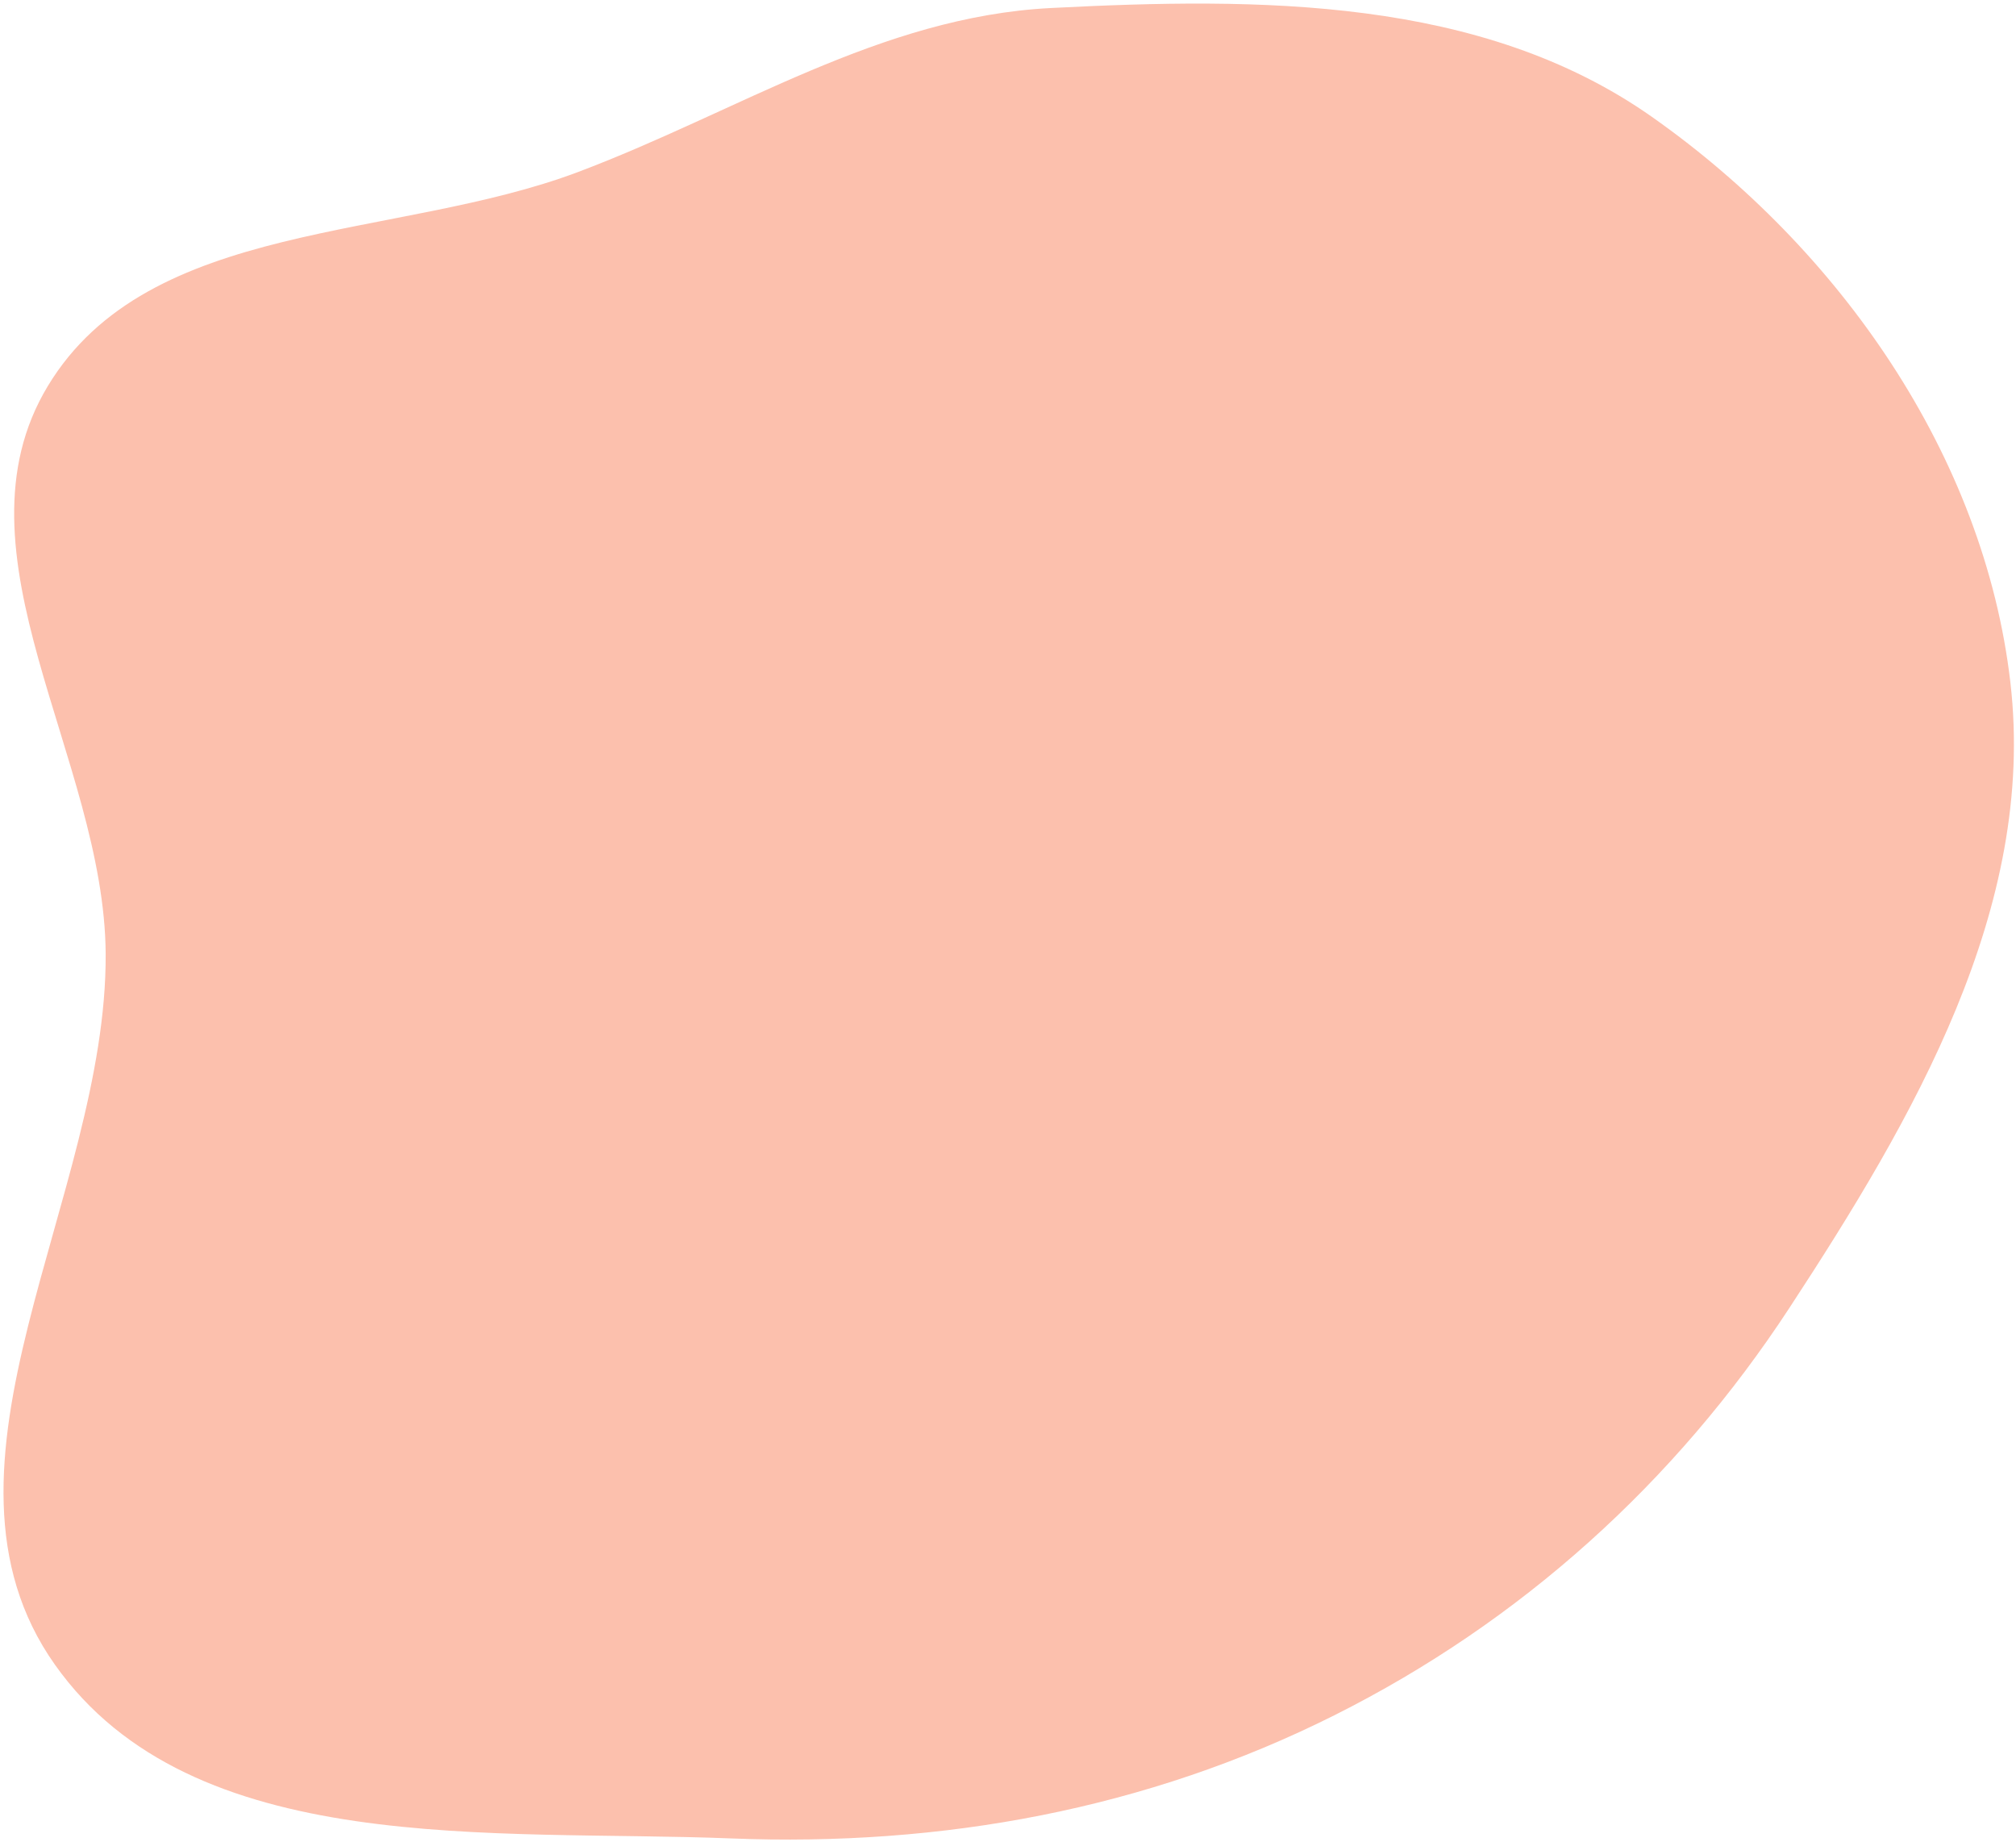 <svg width="475" height="434" viewBox="0 0 475 434" fill="none" xmlns="http://www.w3.org/2000/svg">
<path fill-rule="evenodd" clip-rule="evenodd" d="M24.898 224.748C24.646 178.788 -12.494 130.267 11.278 90.931C35.092 51.525 93.153 56.746 136.238 40.51C173.914 26.312 207.35 3.959 247.559 1.892C296.67 -0.633 348.949 -0.773 389.18 27.507C433.308 58.526 467.494 107.259 473.684 160.842C479.811 213.876 450.847 263.484 421.601 308.148C394.67 349.277 358.343 382.07 314.395 404.104C270.104 426.309 221.836 435.079 172.33 433.12C116.14 430.896 45.41 438.079 12.93 392.173C-20.197 345.353 25.212 282.101 24.898 224.748Z" fill="#FCC0AD"/>
</svg>
